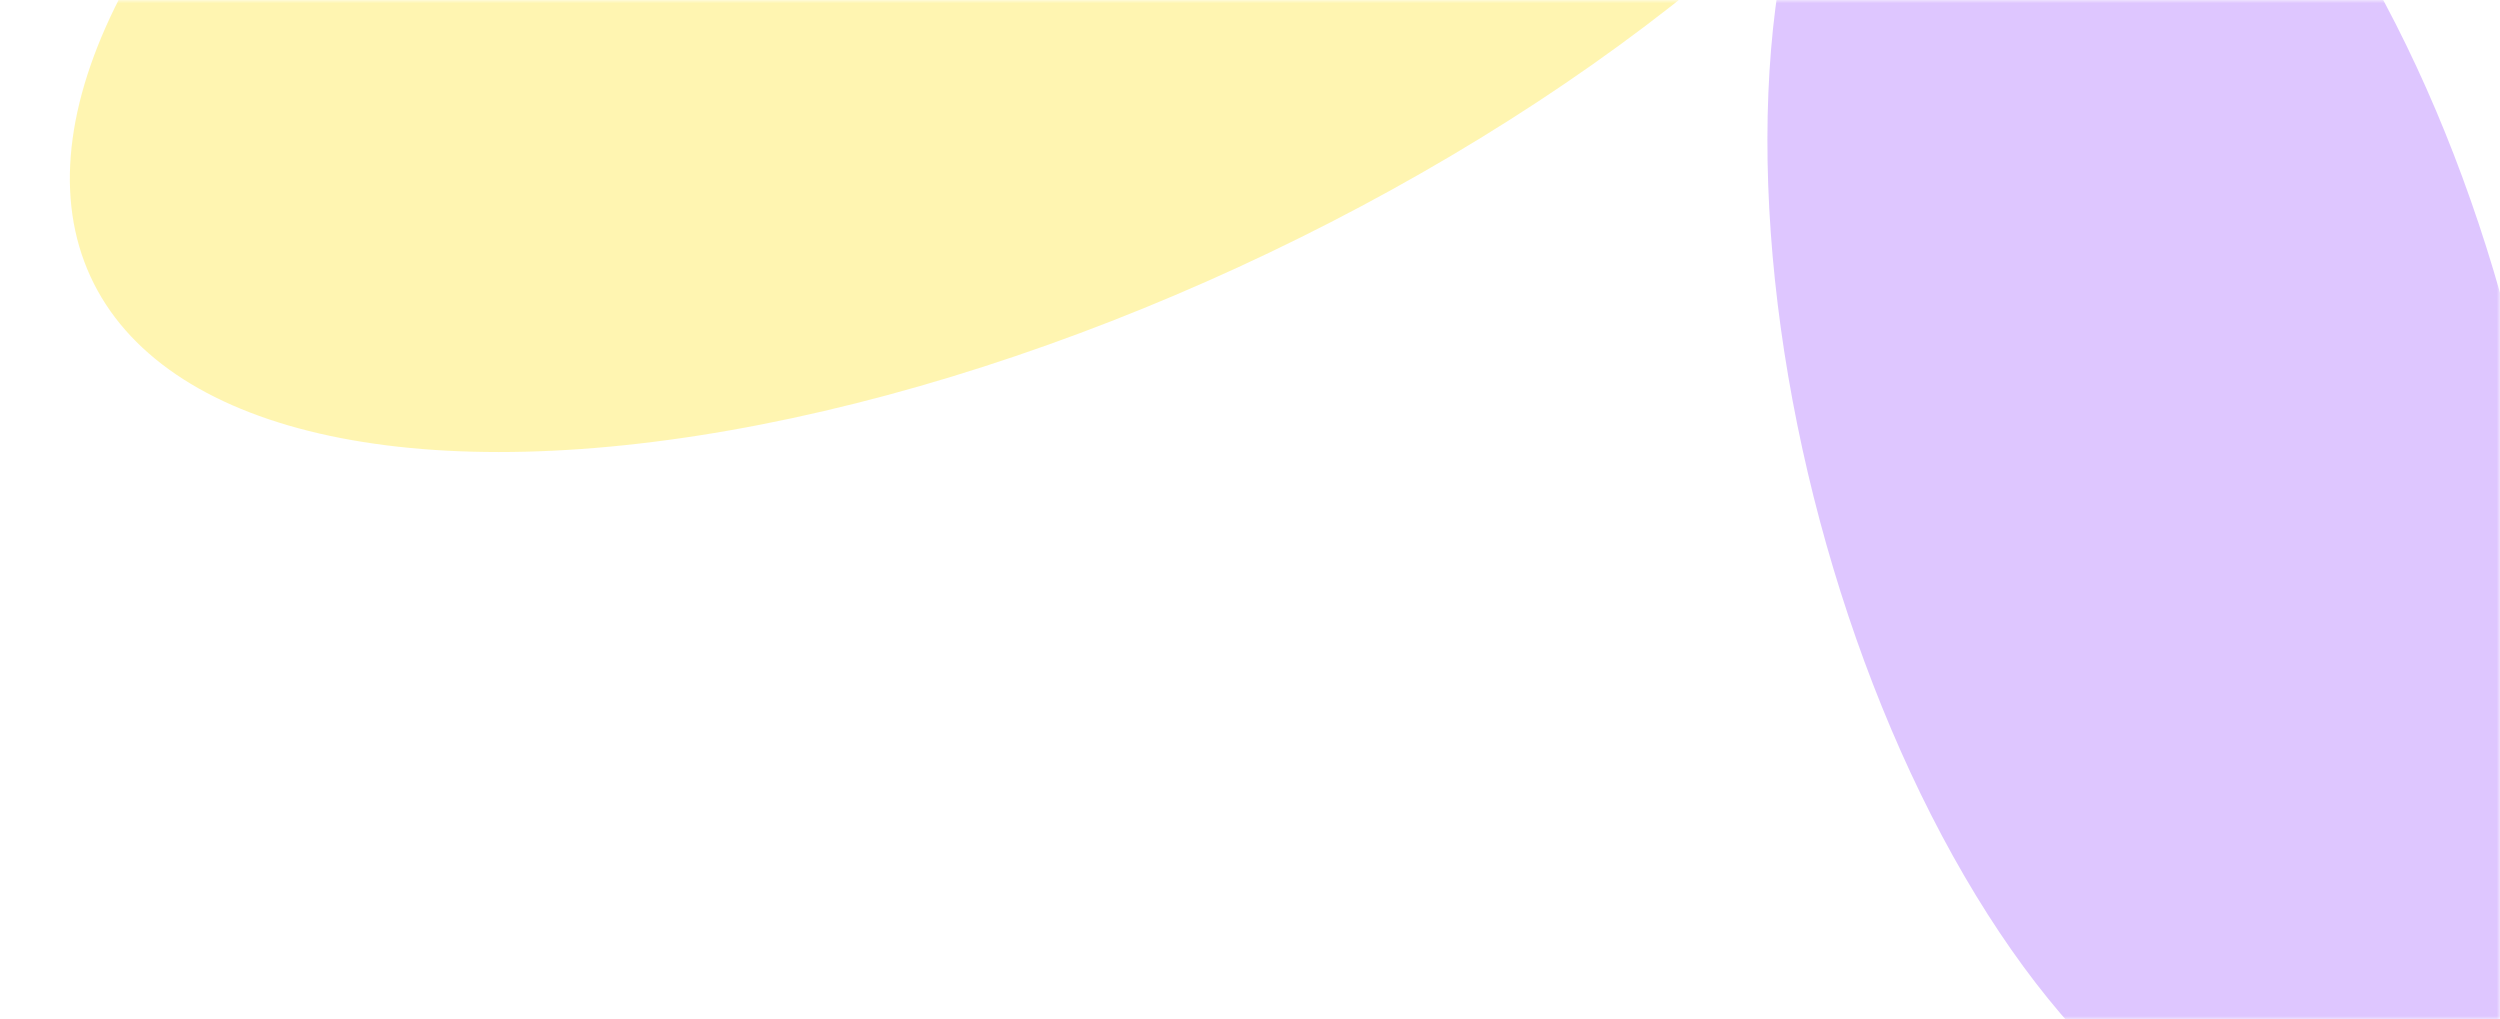 <svg width="390" height="159" viewBox="0 0 390 159" fill="none" xmlns="http://www.w3.org/2000/svg">
<mask id="mask0_1_595" style="mask-type:alpha" maskUnits="userSpaceOnUse" x="0" y="0" width="390" height="159">
<path d="M0 0H390V159H0V0Z" fill="#1B1B1B" fill-opacity="0.5"/>
</mask>
<g mask="url(#mask0_1_595)">
<g opacity="0.14">
<path d="M172.413 222.594C172.413 326.277 92.52 410.307 -6.006 410.307C-104.533 410.307 -184.425 326.277 -184.425 222.594C-184.425 118.91 -104.533 34.88 -6.006 34.88C92.52 34.88 172.413 118.91 172.413 222.594Z" stroke="white" stroke-width="0.5"/>
<path d="M237.3 212.018C237.3 358.181 124.674 476.648 -14.232 476.648C-153.137 476.648 -265.763 358.181 -265.763 212.018C-265.763 65.855 -153.137 -52.612 -14.232 -52.612C124.674 -52.612 237.3 65.855 237.3 212.018Z" stroke="white" stroke-width="0.5"/>
<path d="M291.678 193.751C291.678 371.508 154.706 515.587 -14.232 515.587C-183.169 515.587 -320.141 371.508 -320.141 193.751C-320.141 15.993 -183.169 -128.086 -14.232 -128.086C154.706 -128.086 291.678 15.993 291.678 193.751Z" stroke="white" stroke-width="0.5"/>
<path d="M383.982 203.125C383.982 424.557 213.356 604.041 2.904 604.041C-207.548 604.041 -378.174 424.557 -378.174 203.125C-378.174 -18.307 -207.548 -197.791 2.904 -197.791C213.356 -197.791 383.982 -18.307 383.982 203.125Z" stroke="white" stroke-width="0.5"/>
<path d="M441.558 200C441.558 464.841 237.483 679.515 -14.232 679.515C-265.946 679.515 -470.021 464.841 -470.021 200C-470.021 -64.841 -265.946 -279.515 -14.232 -279.515C237.483 -279.515 441.558 -64.841 441.558 200Z" stroke="white" stroke-width="0.5"/>
</g>
<g filter="url(#filter0_f_1_595)">
<ellipse cx="165.895" cy="74.753" rx="165.895" ry="74.753" transform="matrix(0.909 -0.418 0.384 0.924 -15.097 -27.086)" fill="#FFEC64"/>
</g>
<g filter="url(#filter1_f_1_595)">
<ellipse cx="163.571" cy="86.036" rx="163.571" ry="86.036" transform="matrix(0.894 -0.448 0.413 0.911 98.552 -171.393)" fill="#FF447E"/>
</g>
<g filter="url(#filter2_f_1_595)">
<ellipse cx="163.571" cy="86.036" rx="163.571" ry="86.036" transform="matrix(0.894 -0.448 0.413 0.911 -532 420.346)" fill="#FF98B8"/>
</g>
<g filter="url(#filter3_f_1_595)">
<ellipse cx="119.113" cy="55.888" rx="119.113" ry="55.888" transform="matrix(-0.258 -0.966 0.959 -0.283 314.632 196.319)" fill="#BD8DFF"/>
</g>
</g>
<defs>
<filter id="filter0_f_1_595" x="-489.155" y="-625.151" width="1306.93" height="1195.62" filterUnits="userSpaceOnUse" color-interpolation-filters="sRGB">
<feFlood flood-opacity="0" result="BackgroundImageFix"/>
<feBlend mode="normal" in="SourceGraphic" in2="BackgroundImageFix" result="shape"/>
<feGaussianBlur stdDeviation="250" result="effect1_foregroundBlur_1_595"/>
</filter>
<filter id="filter1_f_1_595" x="-470.232" y="-873.635" width="1501.02" height="1414.62" filterUnits="userSpaceOnUse" color-interpolation-filters="sRGB">
<feFlood flood-opacity="0" result="BackgroundImageFix"/>
<feBlend mode="normal" in="SourceGraphic" in2="BackgroundImageFix" result="shape"/>
<feGaussianBlur stdDeviation="300" result="effect1_foregroundBlur_1_595"/>
</filter>
<filter id="filter2_f_1_595" x="-1400.78" y="-581.897" width="2101.02" height="2014.62" filterUnits="userSpaceOnUse" color-interpolation-filters="sRGB">
<feFlood flood-opacity="0" result="BackgroundImageFix"/>
<feBlend mode="normal" in="SourceGraphic" in2="BackgroundImageFix" result="shape"/>
<feGaussianBlur stdDeviation="450" result="effect1_foregroundBlur_1_595"/>
</filter>
<filter id="filter3_f_1_595" x="-124.301" y="-450.781" width="923.587" height="1032.36" filterUnits="userSpaceOnUse" color-interpolation-filters="sRGB">
<feFlood flood-opacity="0" result="BackgroundImageFix"/>
<feBlend mode="normal" in="SourceGraphic" in2="BackgroundImageFix" result="shape"/>
<feGaussianBlur stdDeviation="200" result="effect1_foregroundBlur_1_595"/>
</filter>
</defs>
</svg>

